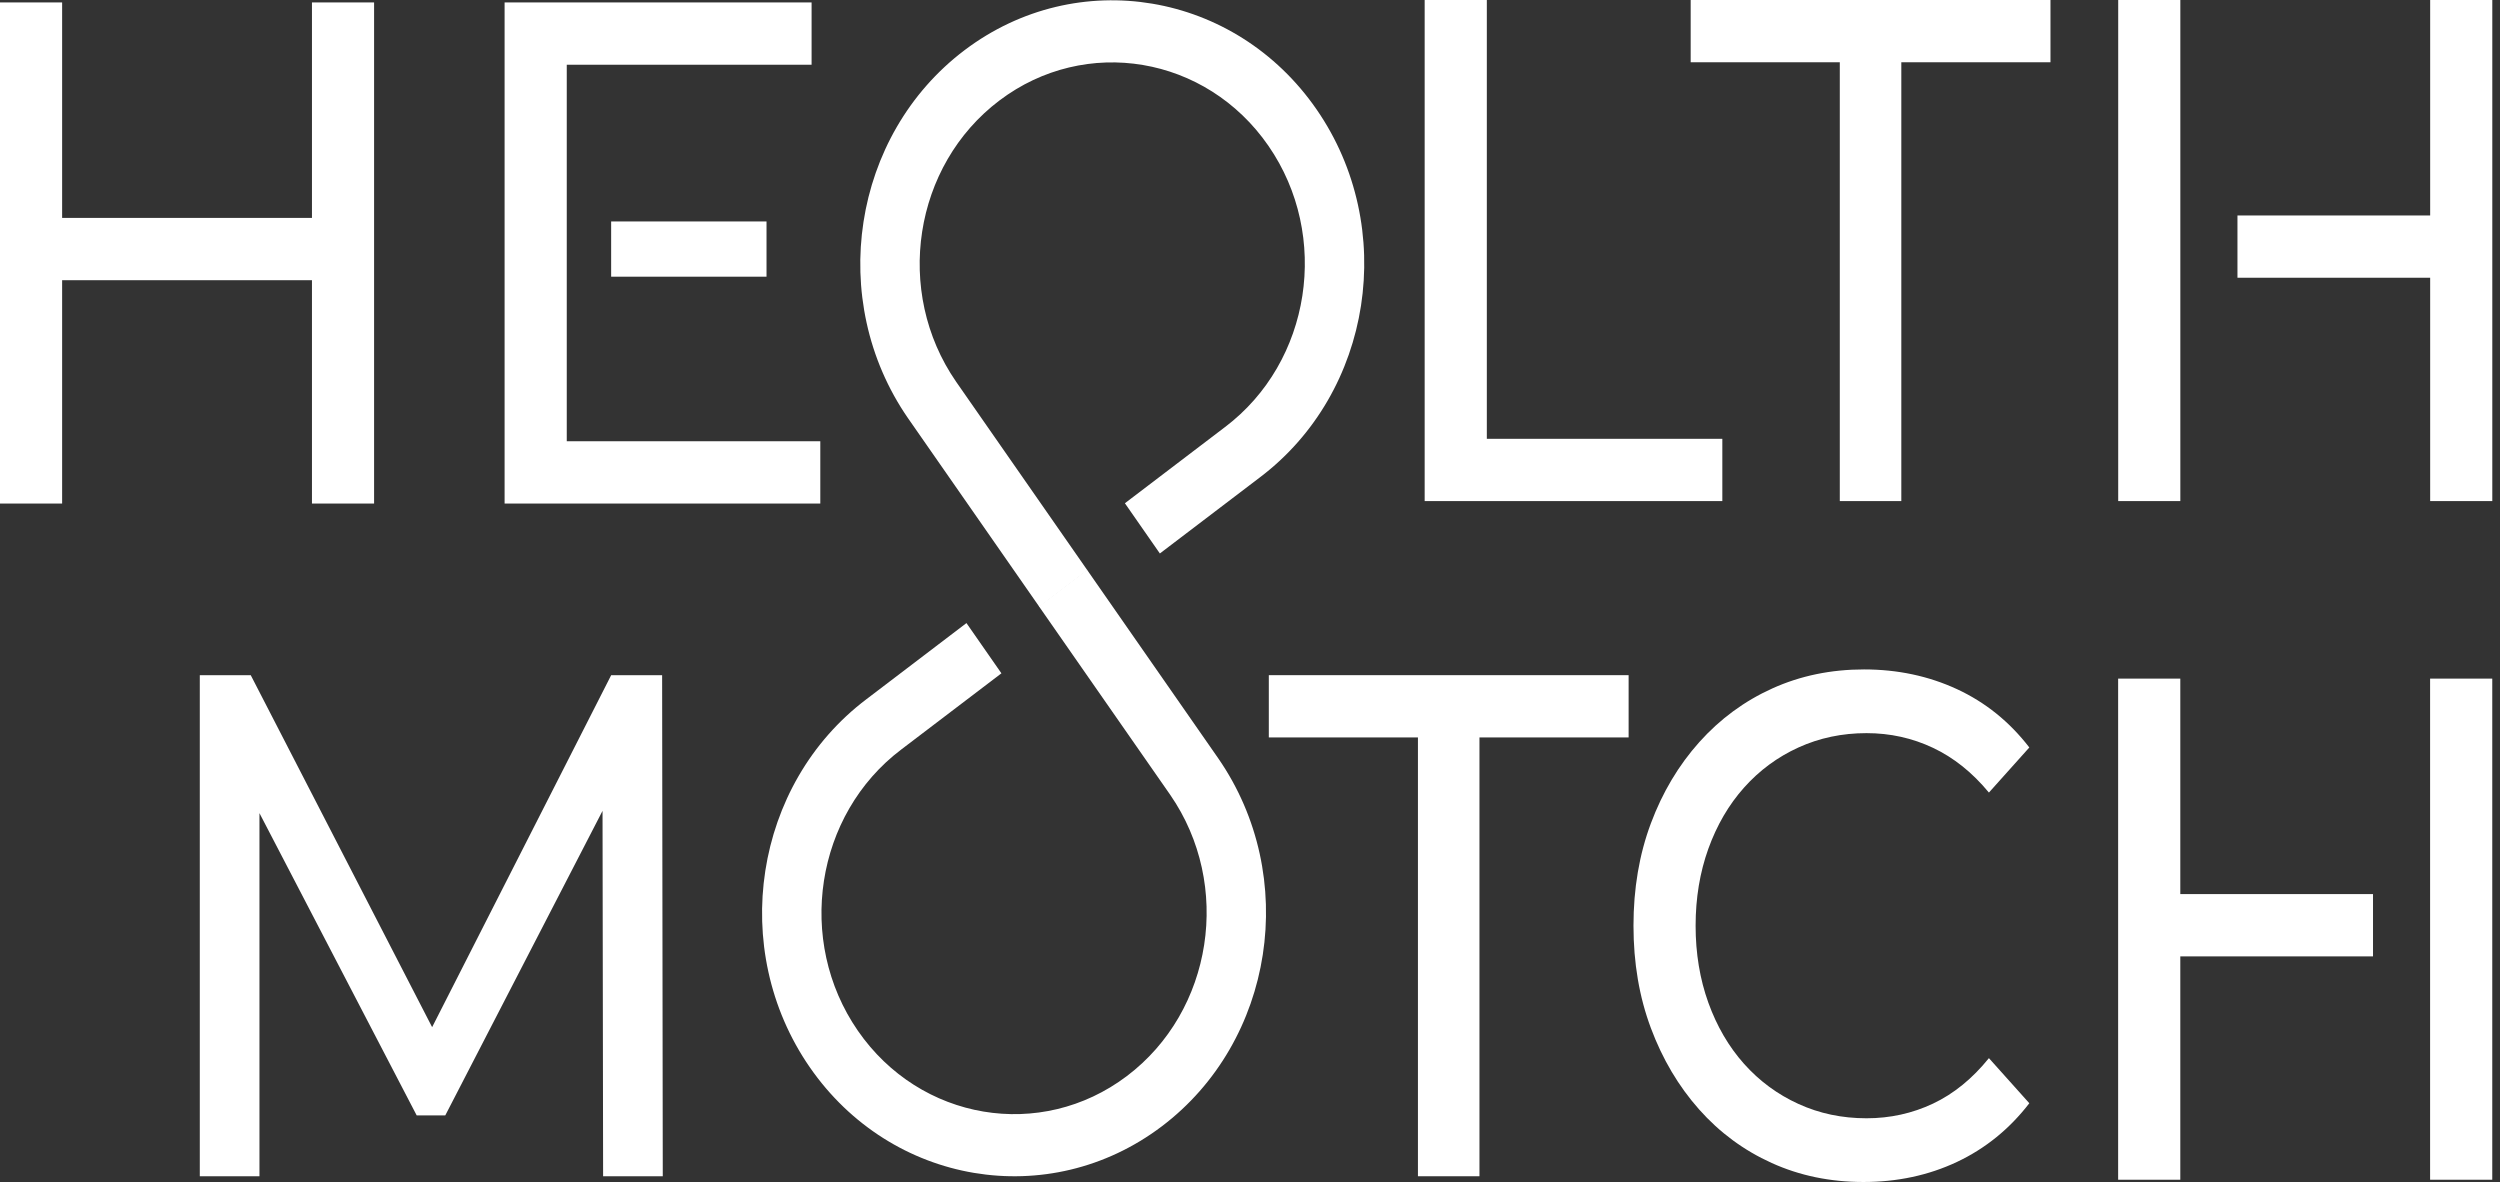 <svg width="74" height="35" viewBox="0 0 74 35" fill="none" xmlns="http://www.w3.org/2000/svg">
<rect x="0" y="0" width="74" height="35" fill="#333333" stroke="none"/>
<g clip-path="url(#clip0_1200_4301)">
<path d="M71.933 0H73.772V14.832H71.933V8.221H66.229V6.378H71.933V0ZM64.538 8.221V8.23V14.832H62.699V0H64.538V6.378V8.221Z" fill="white"/>
<path d="M71.931 20.087H73.771V34.92H71.931V28.317V28.309V26.465V20.087ZM70.241 28.309H64.537V34.92H62.697V20.087H64.537V26.465H70.241V28.309Z" fill="white"/>
<path d="M9.234 0.072H11.073V14.905H9.234V8.294H1.839V14.905H0V0.072H1.839V6.45H9.234V0.072Z" fill="white"/>
<path d="M16.776 1.916V13.061H24.281V14.905H14.936V0.072H24.023V1.916H16.776Z" fill="white"/>
<path d="M42.17 14.832V0H44.01V12.989H50.981V14.832H42.17Z" fill="white"/>
<path d="M54.458 14.832V1.843H50.044V0H60.694V1.843H56.279V14.832H54.458Z" fill="white"/>
<path d="M5.914 34.817V19.985H7.422L12.791 30.404L18.091 19.985H19.599L19.618 34.817H17.852L17.835 24.001L13.18 33.016H12.334L7.68 24.069V34.817H5.914Z" fill="white"/>
<path d="M41.971 34.817V21.828H37.557V19.985H48.207V21.828H43.792V34.817H41.971Z" fill="white"/>
<path d="M55.157 34.987C54.176 34.987 53.271 34.8 52.444 34.425C51.616 34.051 50.898 33.521 50.291 32.836C49.684 32.151 49.209 31.349 48.866 30.431C48.523 29.513 48.351 28.503 48.351 27.401C48.351 26.299 48.523 25.289 48.866 24.371C49.209 23.453 49.687 22.651 50.3 21.966C50.914 21.281 51.634 20.751 52.462 20.377C53.29 20.003 54.194 19.815 55.175 19.815C56.168 19.815 57.085 20.01 57.925 20.398C58.765 20.787 59.48 21.362 60.068 22.125L58.872 23.46C58.382 22.867 57.83 22.425 57.217 22.136C56.604 21.846 55.948 21.701 55.249 21.701C54.525 21.701 53.854 21.843 53.235 22.125C52.615 22.407 52.079 22.803 51.625 23.312C51.171 23.82 50.819 24.424 50.567 25.123C50.316 25.823 50.19 26.582 50.19 27.401C50.19 28.221 50.316 28.98 50.567 29.679C50.819 30.378 51.171 30.982 51.625 31.491C52.079 31.999 52.615 32.395 53.235 32.677C53.854 32.96 54.525 33.101 55.249 33.101C55.948 33.101 56.604 32.956 57.217 32.667C57.83 32.377 58.382 31.928 58.872 31.321L60.068 32.656C59.48 33.419 58.765 33.998 57.925 34.394C57.085 34.789 56.162 34.987 55.157 34.987L55.157 34.987Z" fill="white"/>
<path d="M32.175 16.865L32.179 16.87L36.062 22.449C38.474 25.938 37.72 30.824 34.385 33.343C31.05 35.862 26.376 35.074 23.967 31.587C21.558 28.1 22.312 23.214 25.647 20.696L28.607 18.443L29.642 19.93L26.679 22.184C24.128 24.111 23.552 27.845 25.393 30.51C27.235 33.175 30.806 33.777 33.355 31.852C35.904 29.927 36.48 26.193 34.639 23.528L30.76 17.957L30.753 17.947L32.175 16.865L32.175 16.865Z" fill="white"/>
<path d="M30.764 17.962L30.76 17.956L26.876 12.377C24.465 8.888 25.218 4.002 28.554 1.483C31.889 -1.035 36.562 -0.248 38.971 3.239C41.381 6.726 40.627 11.612 37.292 14.131L34.332 16.383L33.297 14.896L36.259 12.642C38.811 10.715 39.387 6.981 37.545 4.316C35.704 1.651 32.133 1.049 29.584 2.974C27.035 4.899 26.459 8.633 28.3 11.298L32.179 16.87L32.186 16.879L30.764 17.962Z" fill="white"/>
<path d="M22.689 8.19H18.09V6.555H22.689V8.19Z" fill="white"/>
</g>
<defs>
<clipPath id="clip0_1200_4301">
<rect width="74" height="35" fill="white"/>
</clipPath>
</defs>
</svg>
